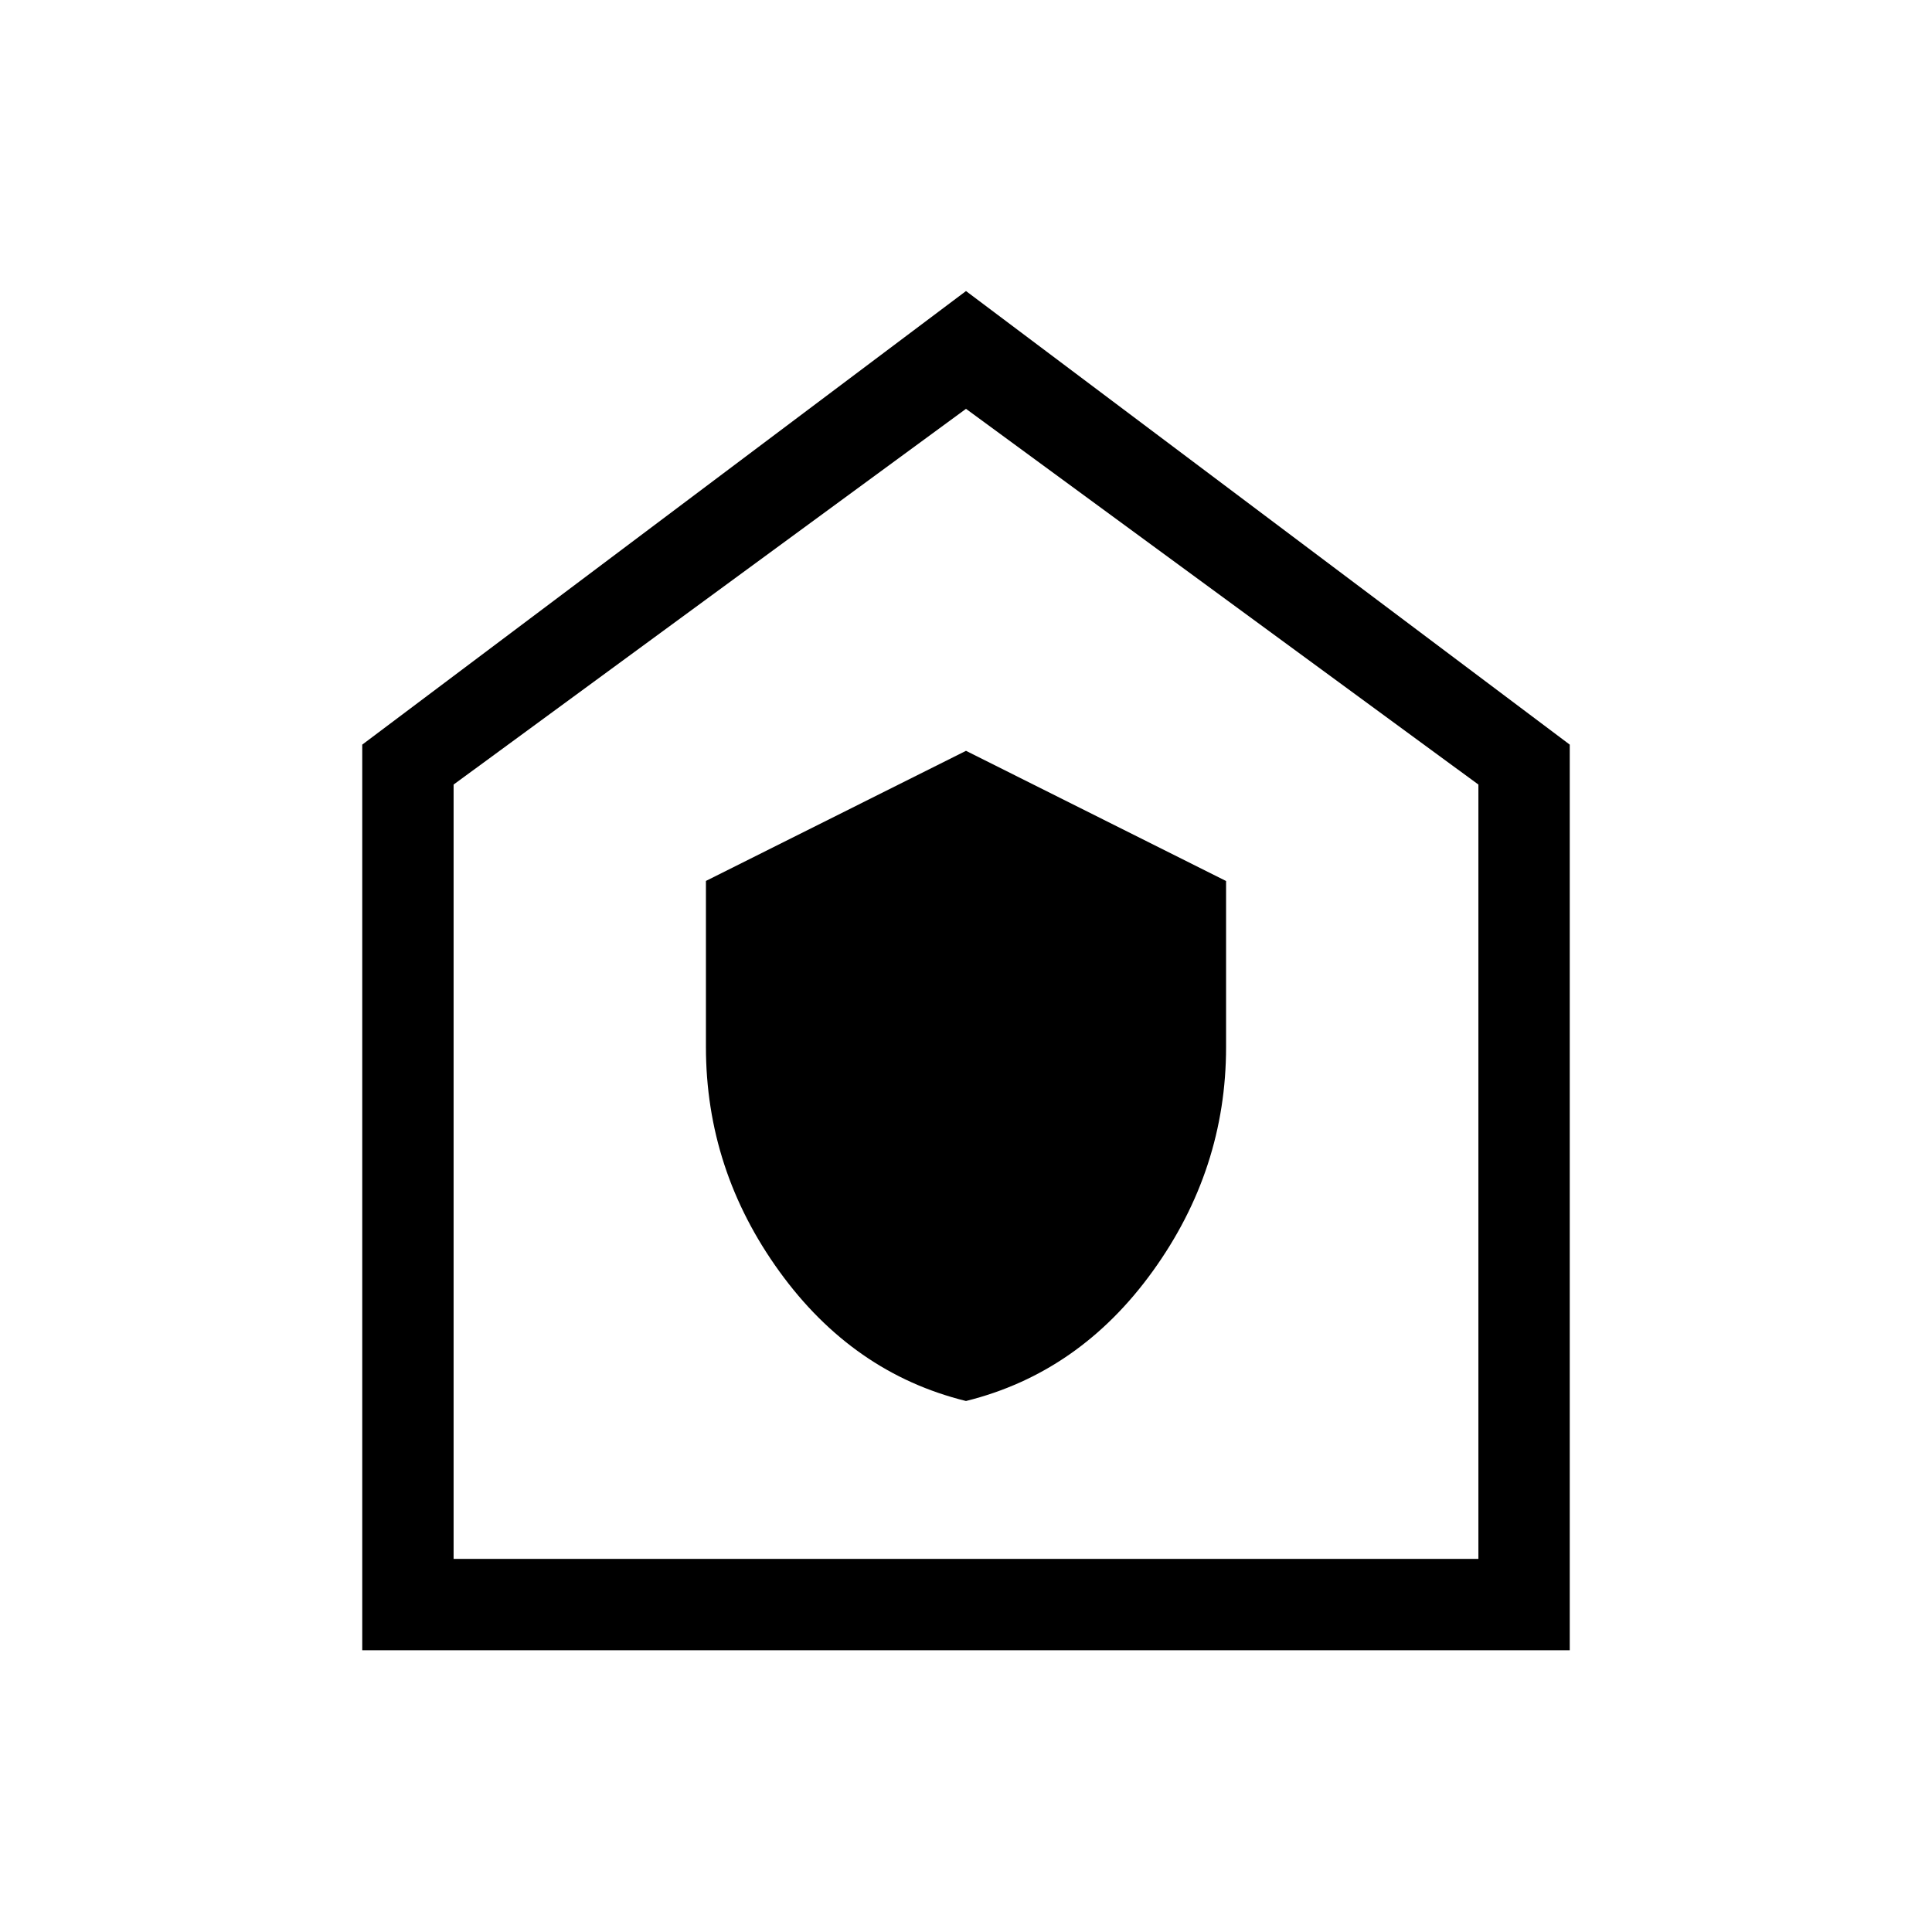 <svg xmlns="http://www.w3.org/2000/svg" height="48" viewBox="0 -960 960 960" width="48"><path d="M480-263.85q56.4-14 92.81-64.52 36.42-50.53 36.42-111.37v-82.49L480-586.92l-129.23 64.65v82.43q0 61.16 36.54 111.67 36.55 50.51 92.69 64.32ZM180-140v-450l300-225.38L780-590v450H180Zm45.39-45.39h509.22v-384.76L480-756.85l-254.61 186.7v384.76ZM480-471.62Z"/></svg>